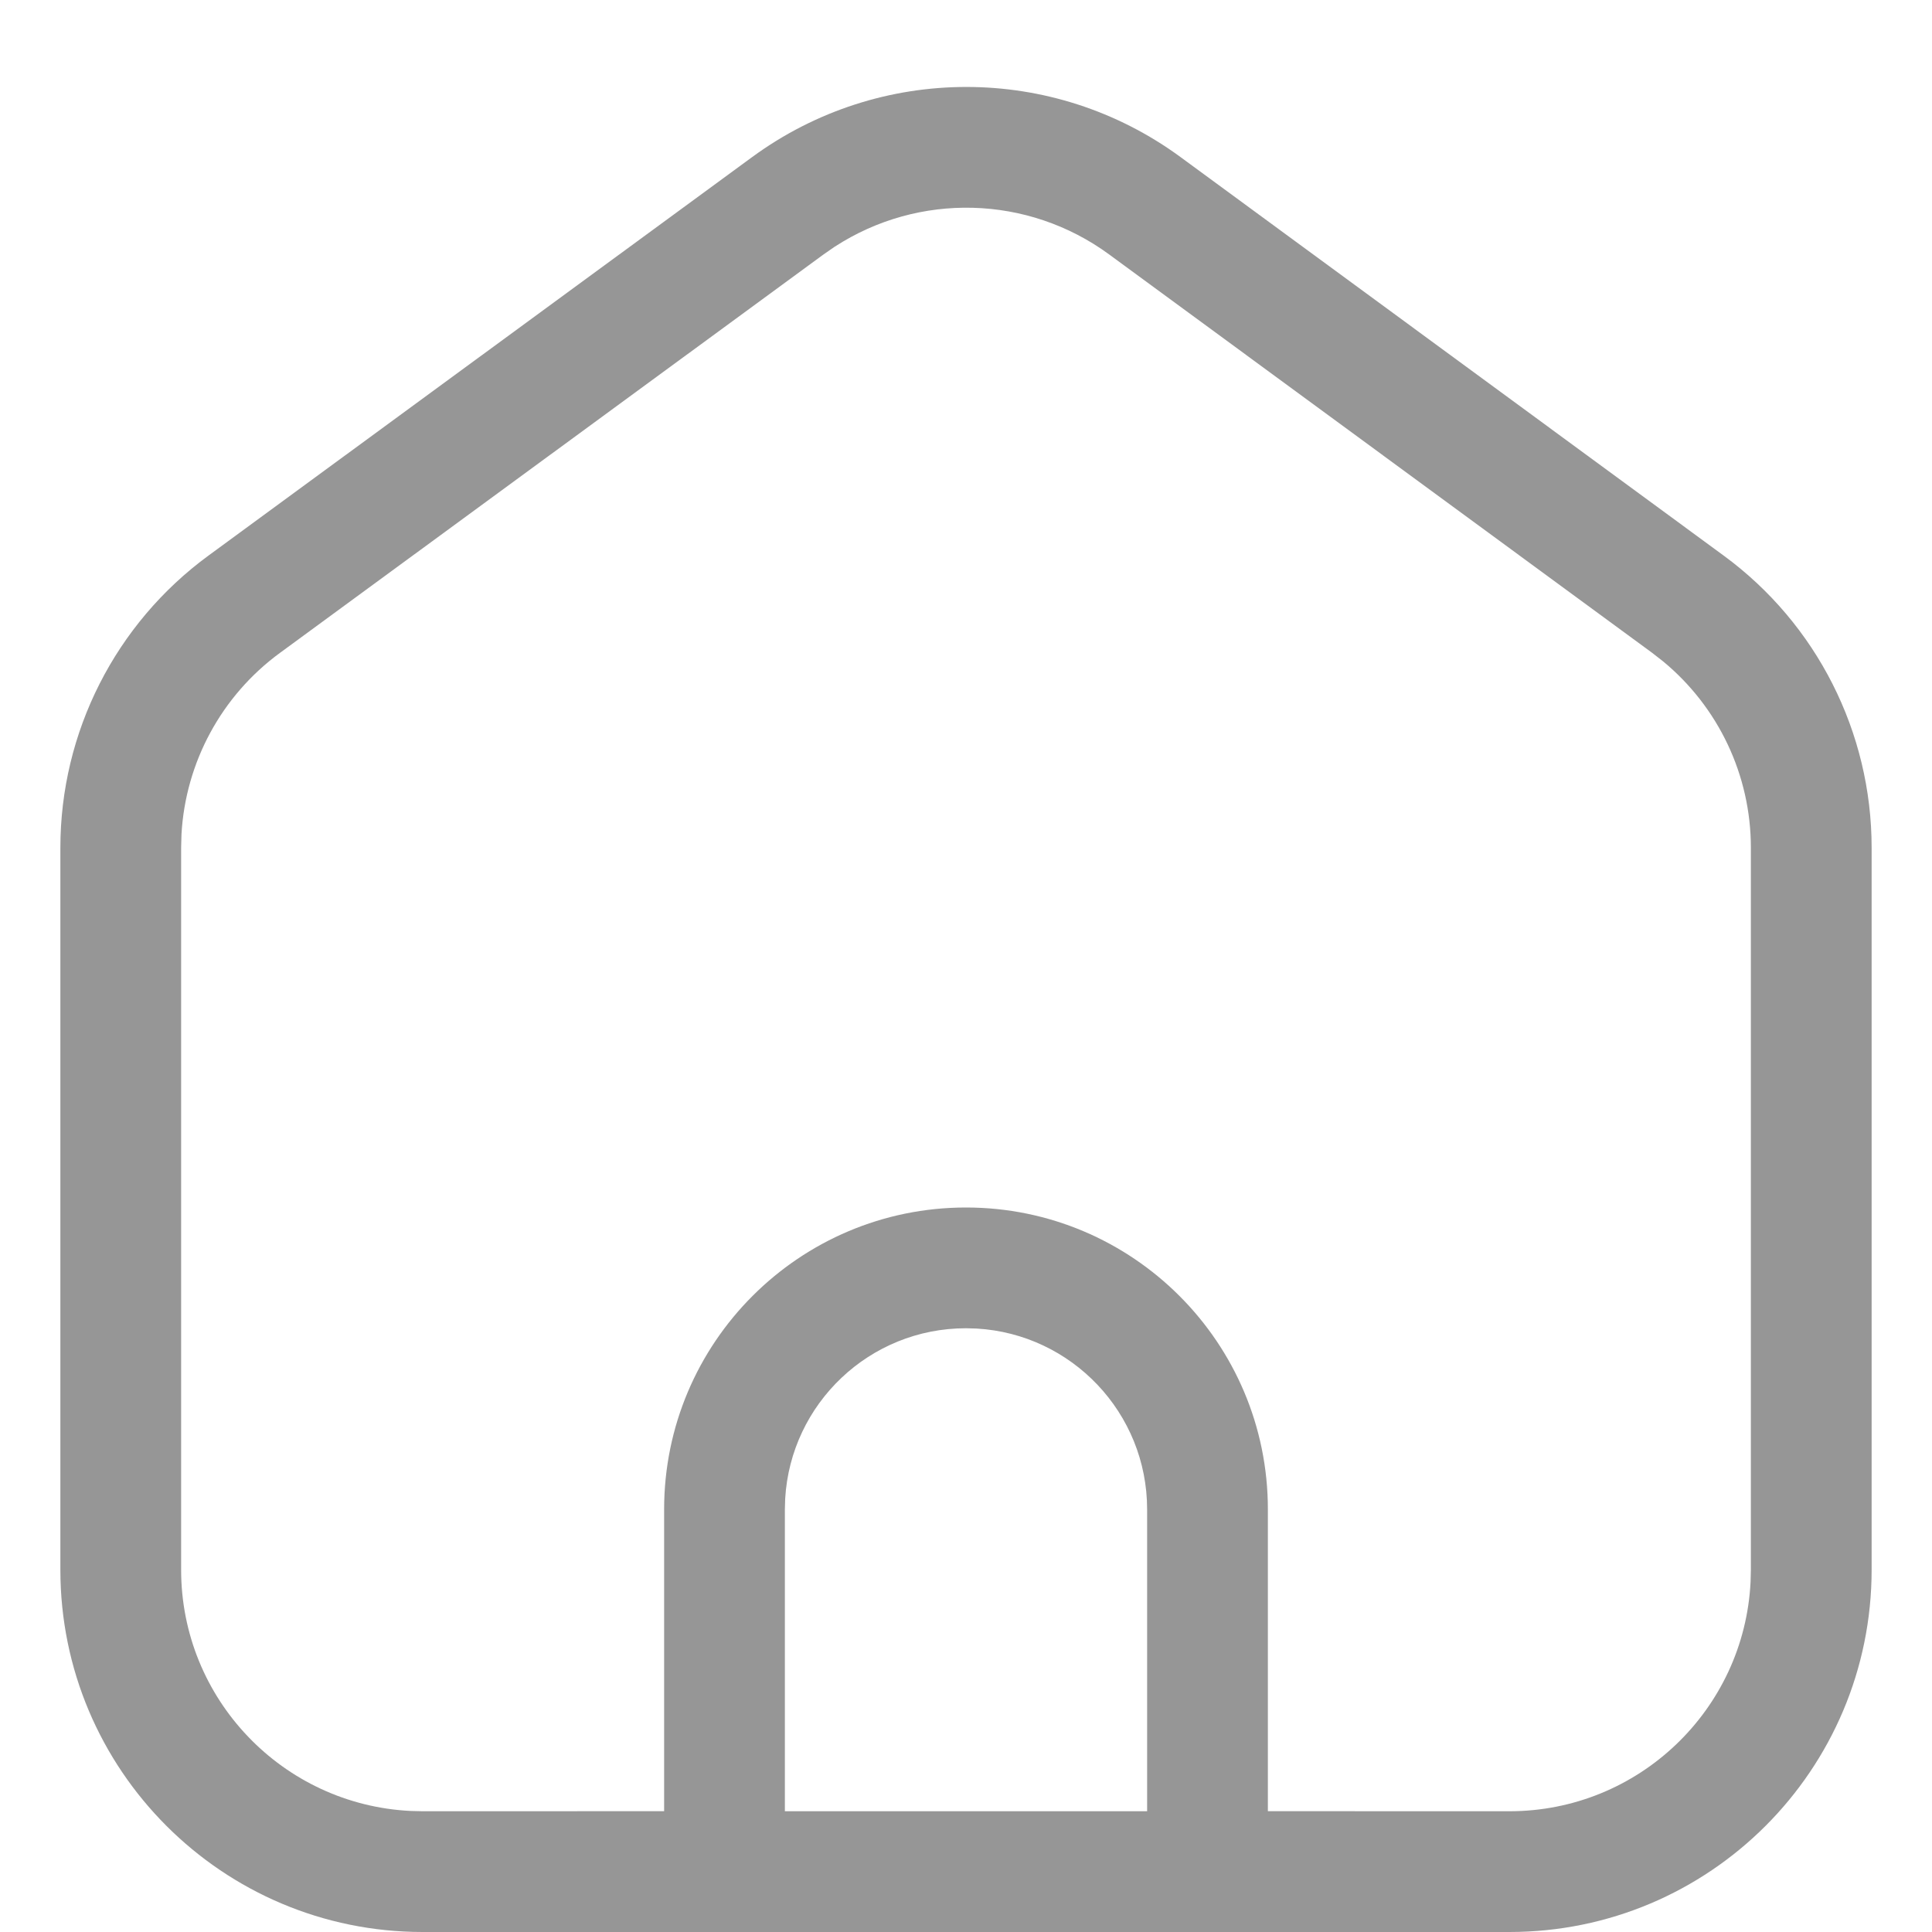 <!DOCTYPE svg PUBLIC "-//W3C//DTD SVG 1.1//EN" "http://www.w3.org/Graphics/SVG/1.1/DTD/svg11.dtd">
<!-- Uploaded to: SVG Repo, www.svgrepo.com, Transformed by: SVG Repo Mixer Tools -->
<svg width="800px" height="800px" viewBox="0 0 32 32" xmlns="http://www.w3.org/2000/svg" fill="#000000">
<g id="SVGRepo_bgCarrier" stroke-width="0"/>
<g id="SVGRepo_tracerCarrier" stroke-linecap="round" stroke-linejoin="round"/>
<g id="SVGRepo_iconCarrier"> <g fill="none" fill-rule="evenodd"> <path d="m0 0h32v32h-32z"/> <path d="m7 32c-3.314 0-6-2.686-6-6v-11.959c0-1.912.911-3.709 2.453-4.839l9.006-6.601c2.112-1.548 4.985-1.548 7.096.002l8.994 6.599c1.541 1.13 2.451 2.927 2.451 4.838v11.96c0 3.314-2.686 6-6 6zm6.827-27.915-.186.129-9.006 6.601c-.967.709-1.562 1.812-1.629 3.002l-.006.224v11.959c0 2.142 1.684 3.891 3.8 3.995l.2.005 4-.001v-4.999c0-2.761 2.239-5 5-5s5 2.239 5 5v4.999l4 .001c2.142 0 3.891-1.684 3.995-3.8l.005-.2v-11.96c0-1.199-.537-2.33-1.457-3.088l-.177-.138-8.994-6.599c-1.347-.988-3.157-1.031-4.544-.13zm2.173 17.915c-1.598 0-2.904 1.249-2.995 2.824l-.005.176v5h6v-5c0-1.598-1.249-2.904-2.824-2.995z" fill="#969696" fill-rule="nonzero"/> </g> </g>
</svg>